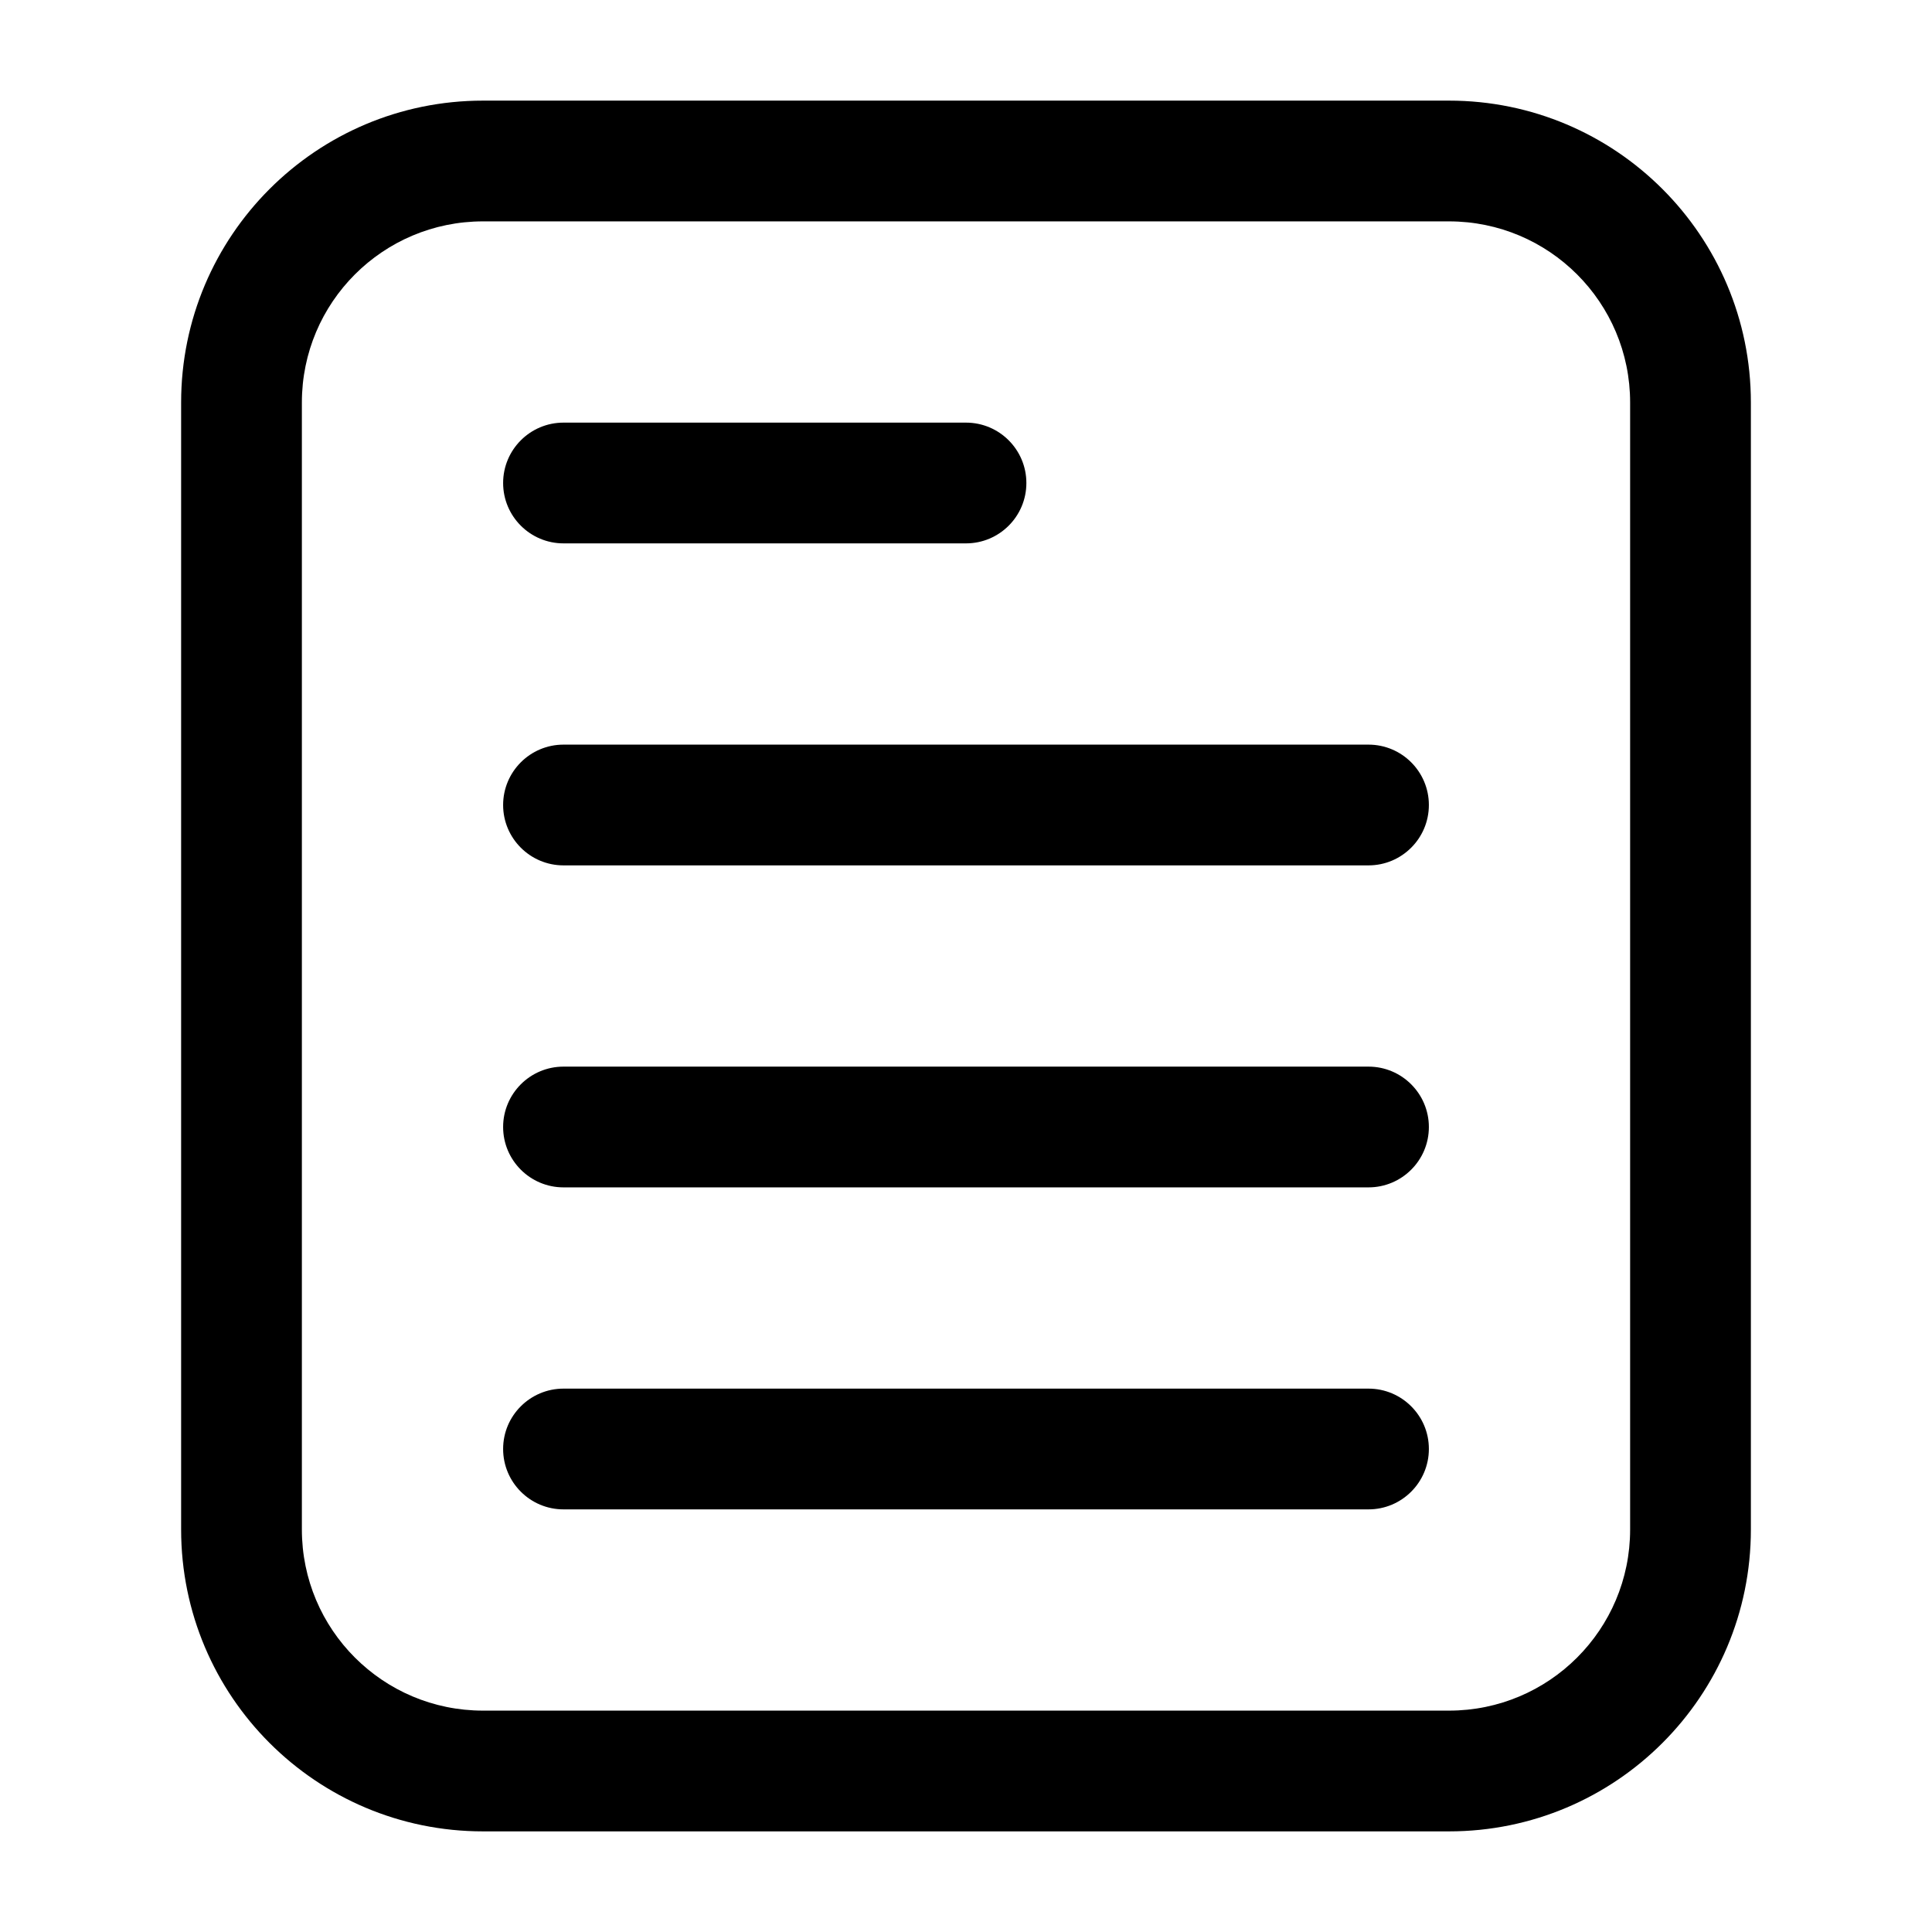 <svg clip-rule="evenodd" fill-rule="evenodd" height="512" stroke-linejoin="round" stroke-miterlimit="2" viewBox="0 0 24 24" width="512" xmlns="http://www.w3.org/2000/svg"><g id="Icon"><path d="m21.75 5v14c0 2.071-1.679 3.75-3.75 3.75h-12c-2.071 0-3.75-1.679-3.75-3.75v-14c0-2.071 1.679-3.75 3.75-3.75h12c2.071 0 3.75 1.679 3.75 3.75zm-1.5 0c0-1.243-1.007-2.25-2.25-2.25h-12c-1.243 0-2.25 1.007-2.25 2.25v14c0 1.243 1.007 2.25 2.25 2.25h12c1.243 0 2.25-1.007 2.25-2.25z"/><path d="m12 5.25c.414 0 .75.336.75.75s-.336.75-.75.75h-5c-.414 0-.75-.336-.75-.75s.336-.75.75-.75z"/><path d="m17 9.25c.414 0 .75.336.75.75s-.336.75-.75.75h-10c-.414 0-.75-.336-.75-.75s.336-.75.75-.75z"/><path d="m17 13.25c.414 0 .75.336.75.75s-.336.75-.75.75h-10c-.414 0-.75-.336-.75-.75s.336-.75.75-.75z"/><path d="m17 17.25c.414 0 .75.336.75.75s-.336.75-.75.75h-10c-.414 0-.75-.336-.75-.75s.336-.75.75-.75z"/></g></svg>